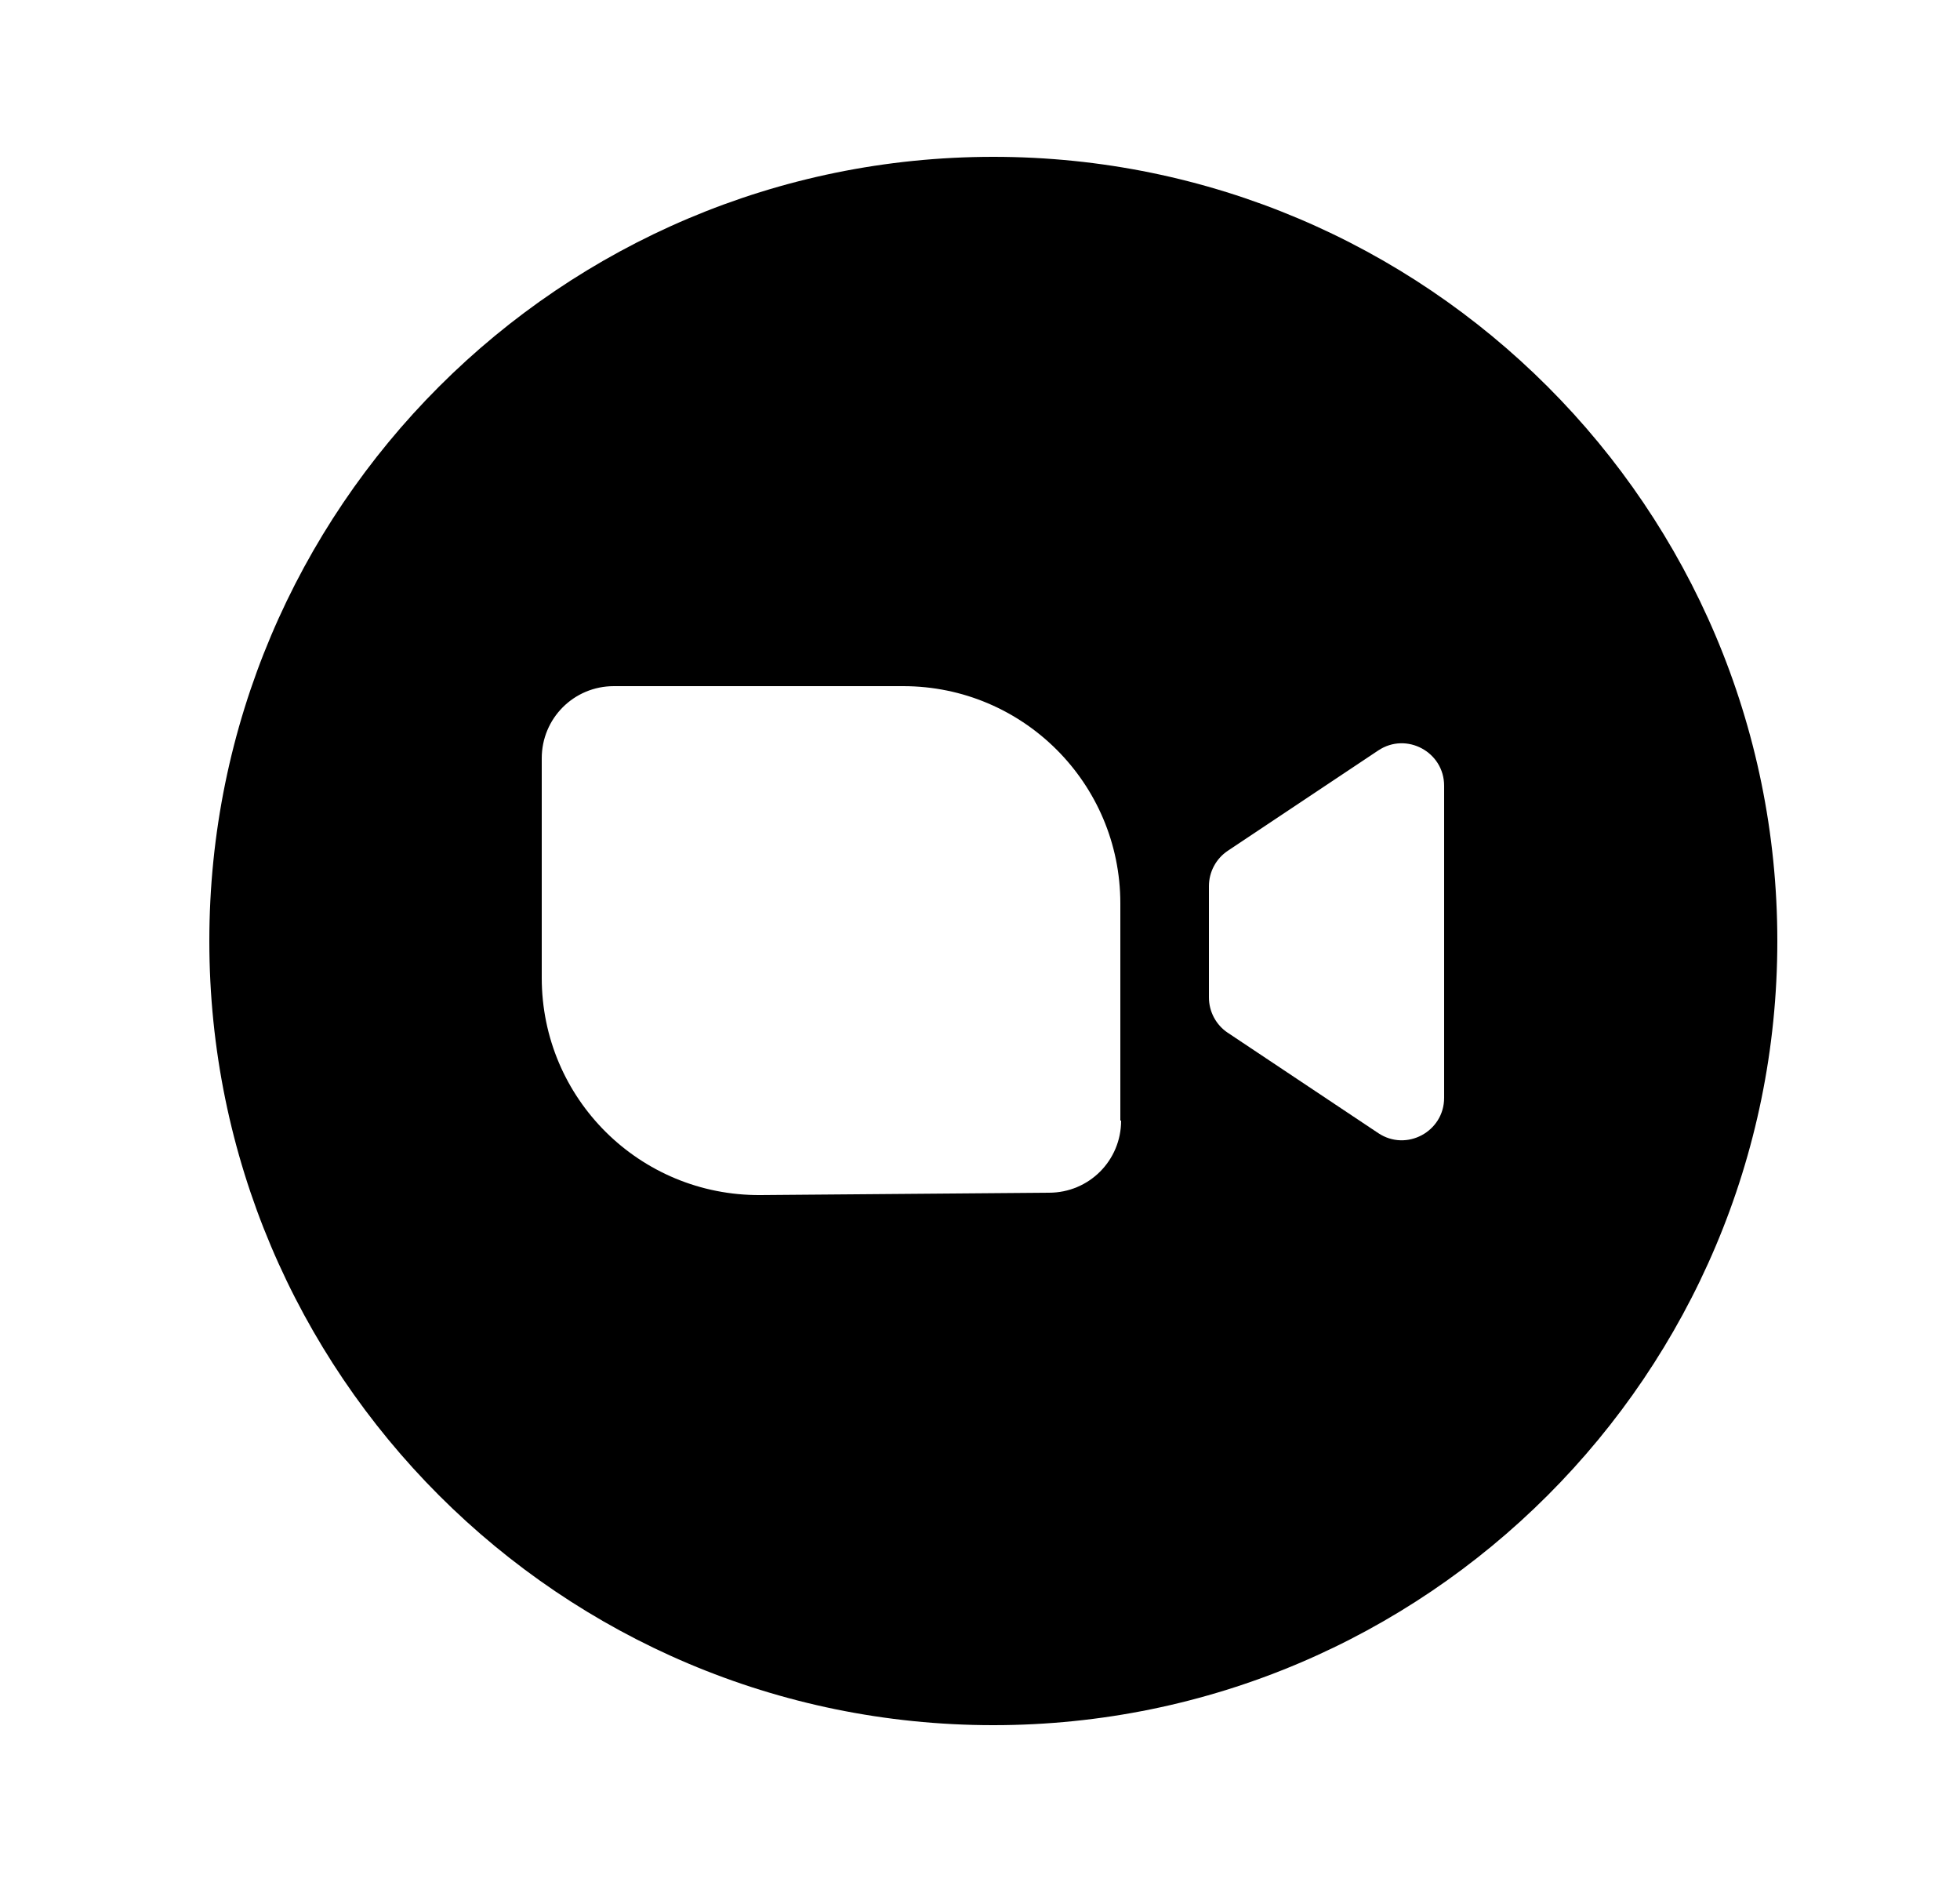<svg width="25" height="24" viewBox="0 0 25 24" fill="none" xmlns="http://www.w3.org/2000/svg">
<path d="M12.67 2C7.15 2 2.67 6.48 2.67 12C2.67 17.52 7.15 22 12.67 22C18.19 22 22.67 17.52 22.67 12C22.67 6.48 18.19 2 12.67 2ZM14.3 14.29C14.3 14.8 13.89 15.21 13.38 15.21L9.7 15.24C8.16 15.25 6.91 14.01 6.91 12.47V9.67C6.91 9.16 7.32 8.75 7.83 8.75H11.52C13.05 8.75 14.29 9.99 14.29 11.52V14.29H14.3ZM18.42 14C18.42 14.43 17.94 14.69 17.58 14.45L15.66 13.17C15.51 13.07 15.42 12.9 15.42 12.72V11.3C15.42 11.12 15.51 10.95 15.66 10.85L17.58 9.57C17.94 9.33 18.42 9.59 18.42 10.02V14Z" fill="black"/>
</svg>
